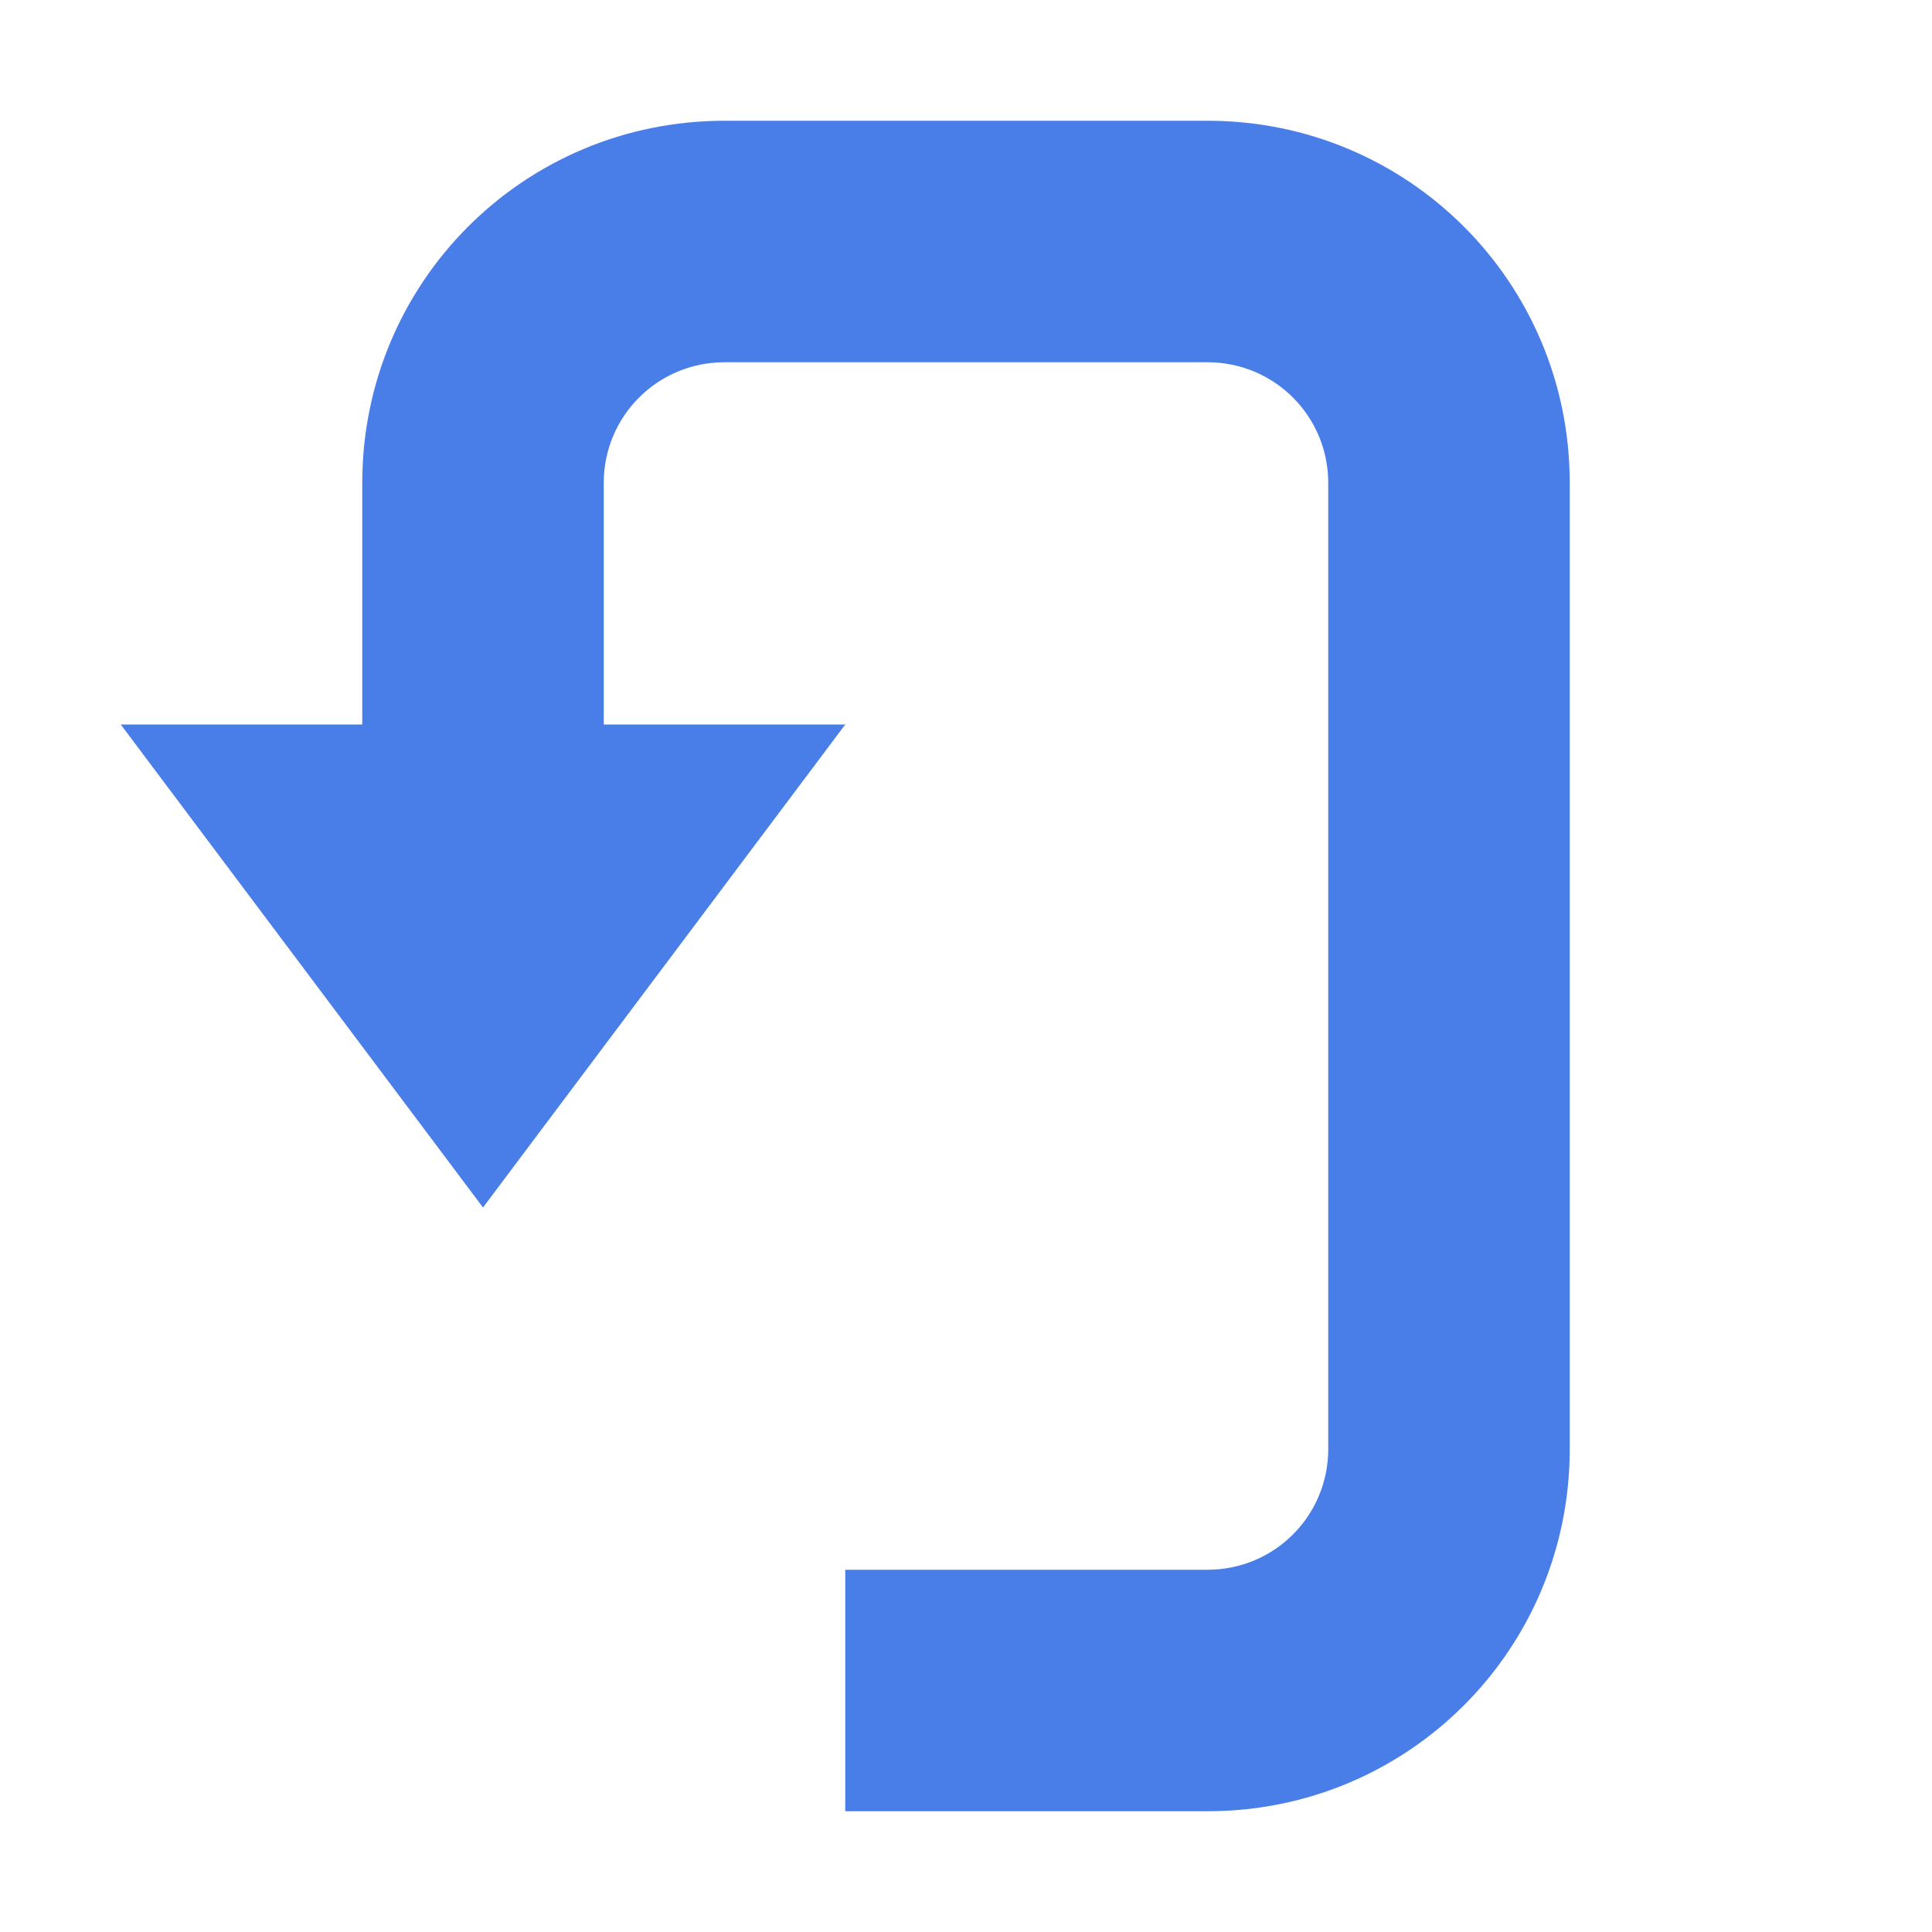 <svg xmlns="http://www.w3.org/2000/svg" width="16" height="16" version="1.1">
 <path style="fill:#497ee9" d="M 6,1 C 4.338,1 3,2.338 3,4 V 6 H 1 L 4,10 7,6 H 5 V 4 C 5,3.446 5.446,3 6,3 H 10 C 10.554,3 11,3.446 11,4 V 12 C 11,12.554 10.554,13 10,13 H 7 V 15 H 10 C 11.662,15 13,13.662 13,12 V 4 C 13,2.338 11.662,1 10,1 Z"/>
</svg>
